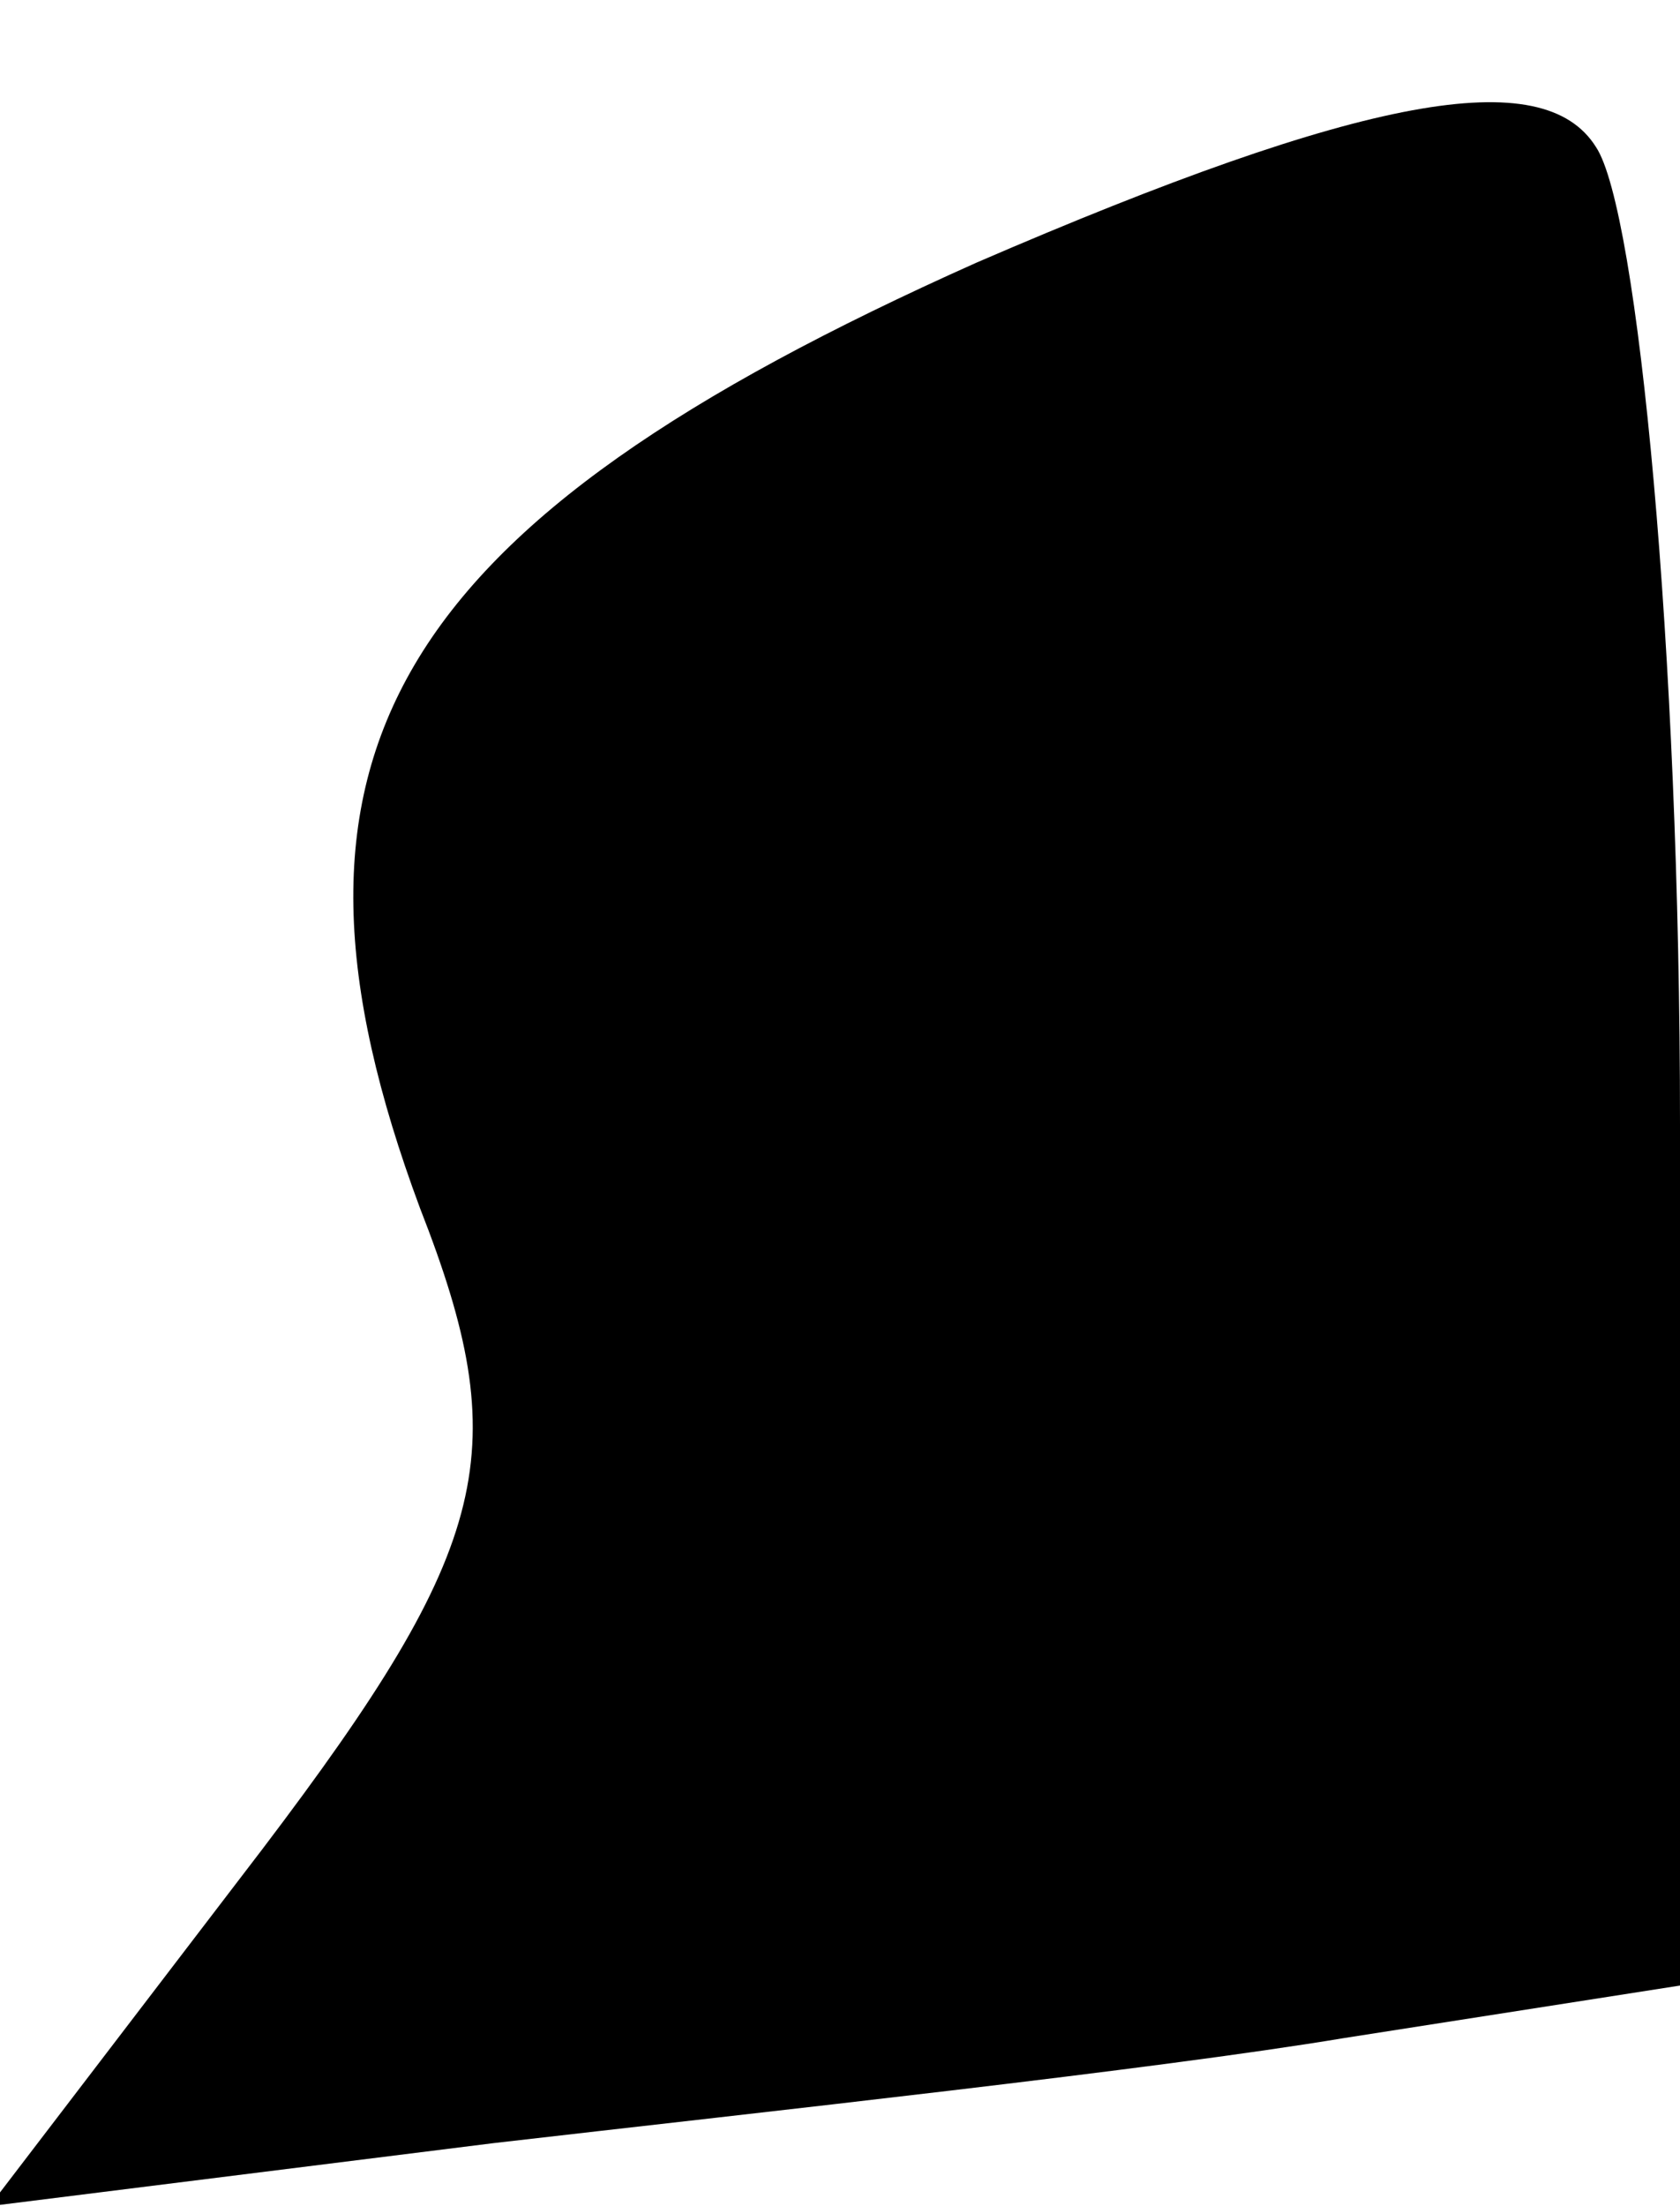<?xml version="1.0" standalone="no"?>
<!DOCTYPE svg PUBLIC "-//W3C//DTD SVG 20010904//EN"
 "http://www.w3.org/TR/2001/REC-SVG-20010904/DTD/svg10.dtd">
<svg version="1.0" xmlns="http://www.w3.org/2000/svg"
 width="16pt" height="21pt" viewBox="0 0 16 21"
 preserveAspectRatio="xMidYMid meet">
<g transform="translate(0,21) scale(0.1,-0.1)"
fill="#000000" stroke="none">
<path fill="#000000" stroke="none" d="M93 185 c-56 -25 -69 -47 -53 -90 9
-23 7 -32 -15 -61 l-26 -34 48 6 c26 3 63 7 81 10 l32 5 0 82 c0 45 -4 87 -8
93 -5 8 -22 5 -59 -11z"/>
</g>
</svg>
